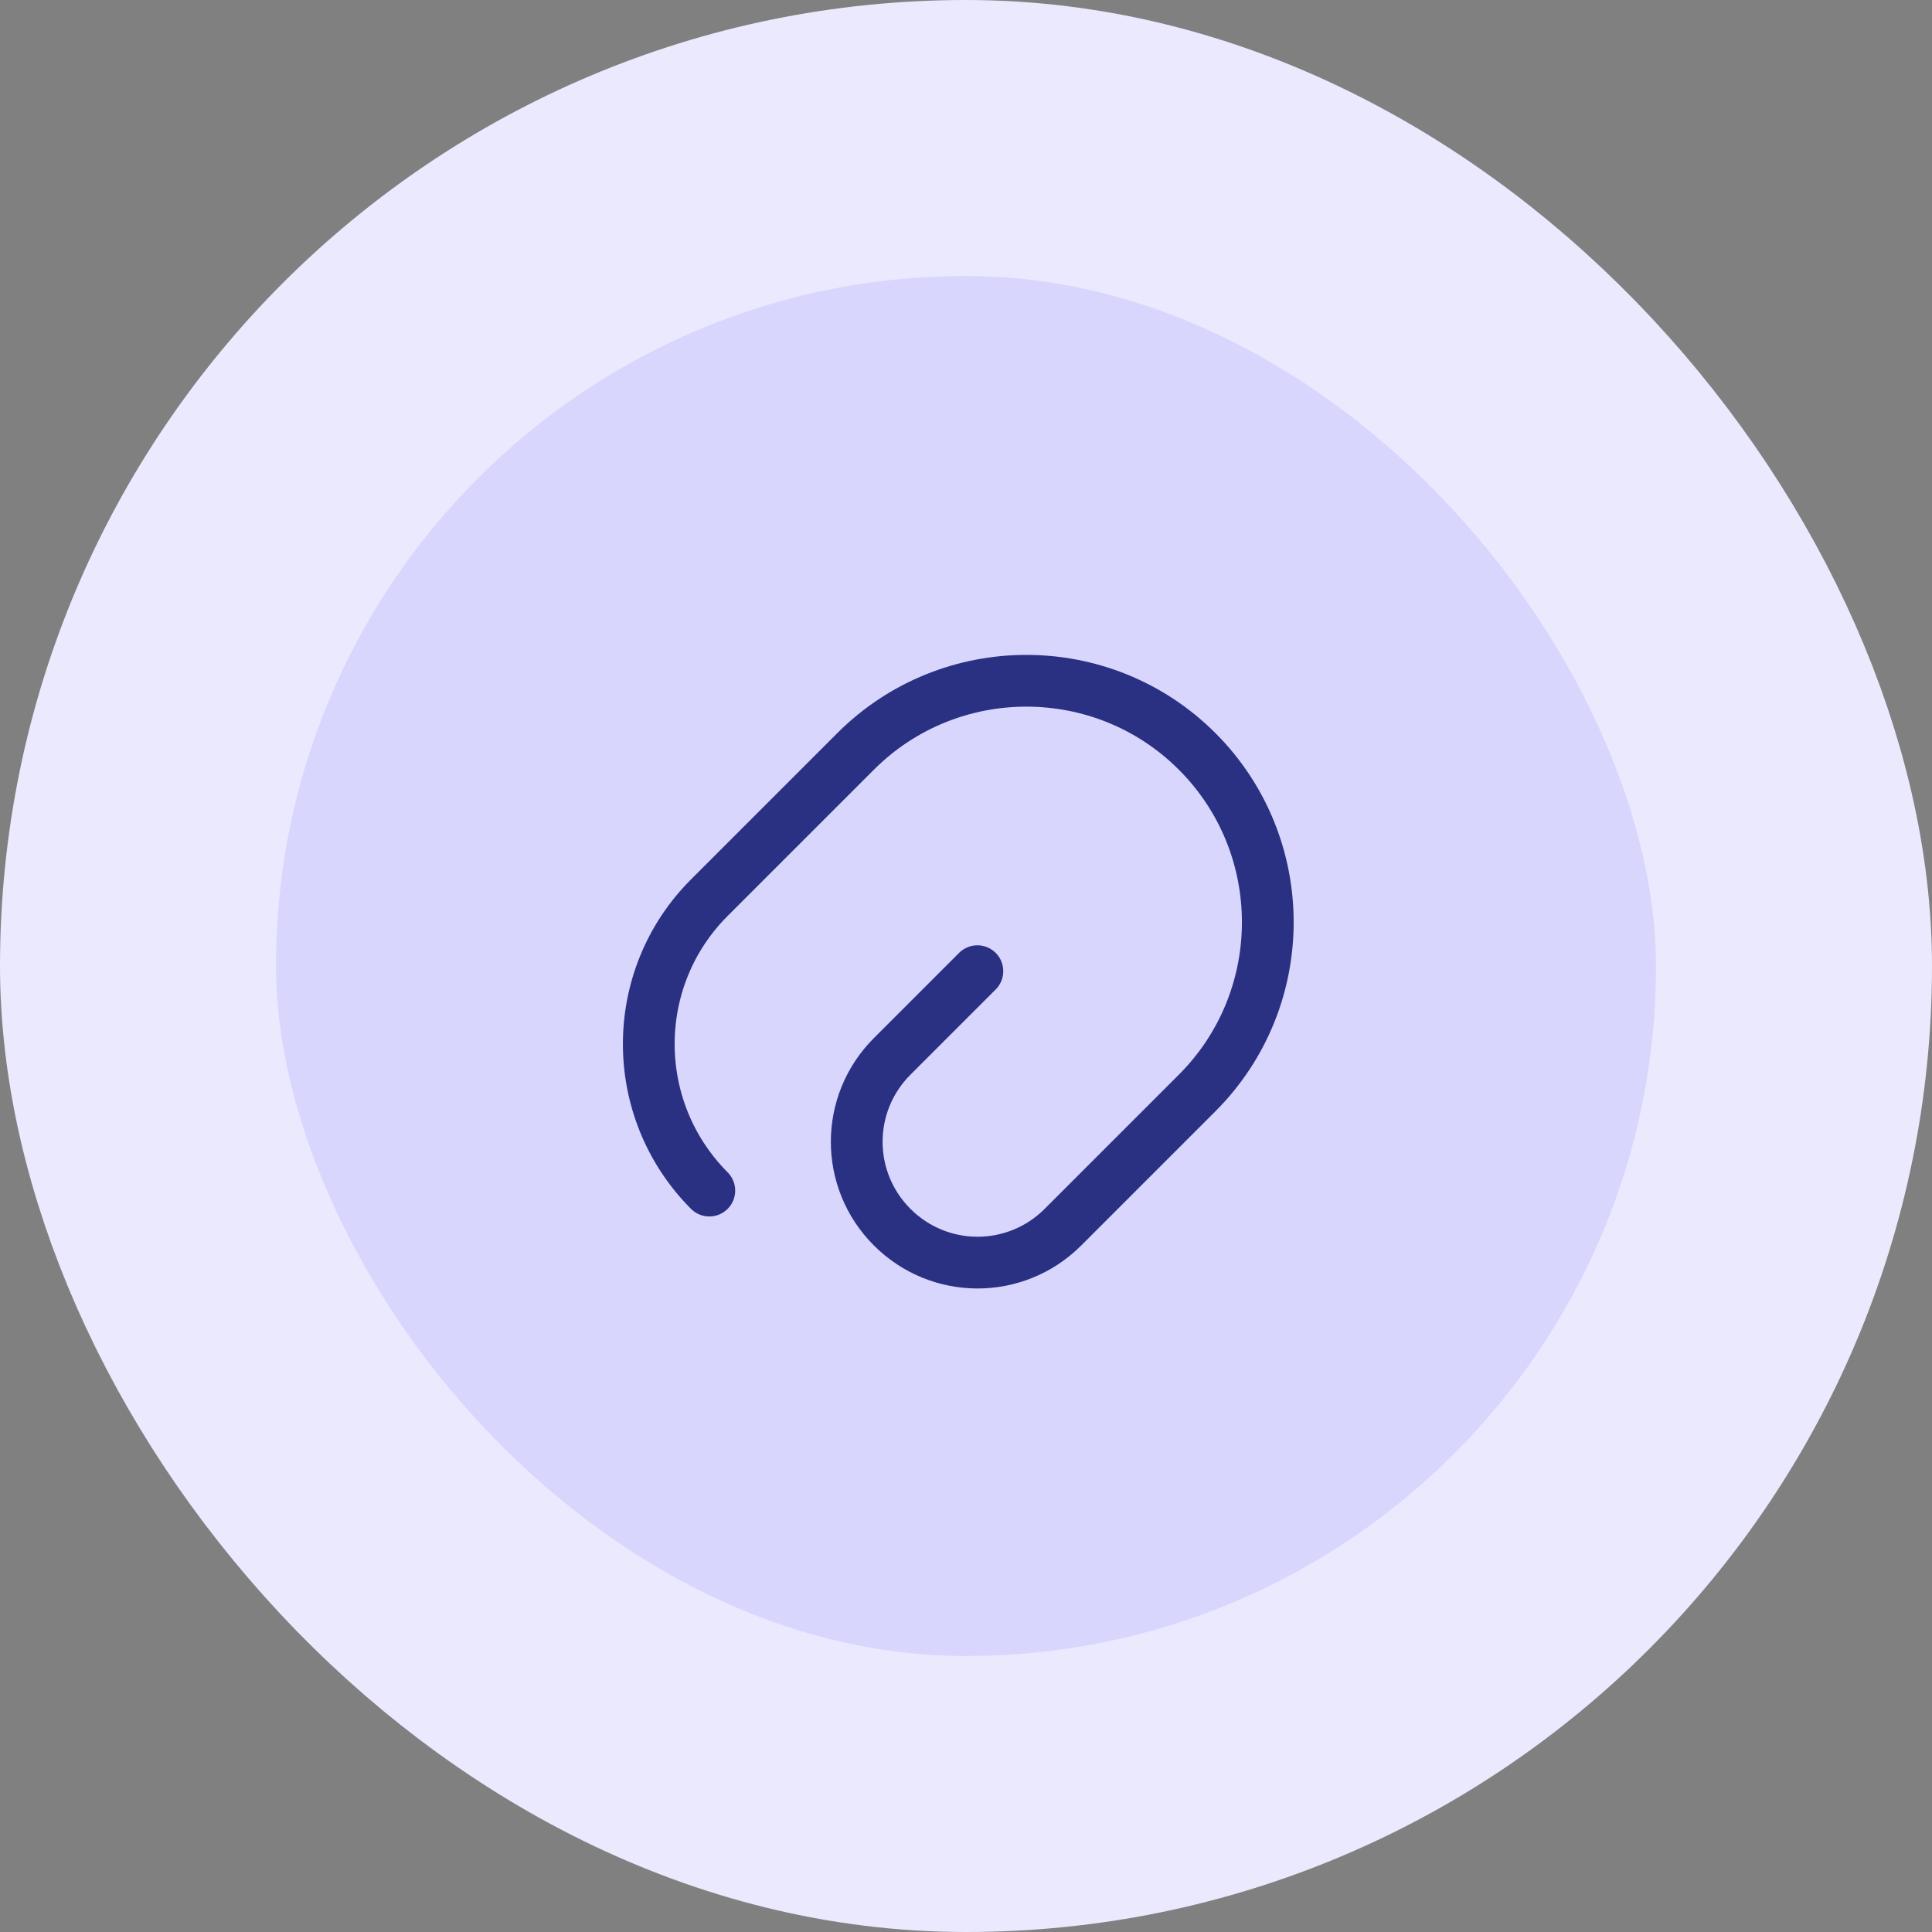 <svg width="28" height="28" viewBox="0 0 28 28" fill="none" xmlns="http://www.w3.org/2000/svg">
<rect x="0" y="0" width="28" height="28" fill="#808080" stroke="none"/>
<rect x="2" y="2" width="24" height="24" rx="12" fill="#D9D6FE"/>
<rect x="2" y="2" width="24" height="24" rx="12" stroke="#EBE9FE" stroke-width="4"/>
<path d="M14.165 14.075L12.93 15.31C12.245 15.995 12.245 17.1 12.93 17.785C13.615 18.47 14.72 18.47 15.405 17.785L17.35 15.84C18.715 14.475 18.715 12.255 17.35 10.89C15.985 9.525 13.765 9.525 12.4 10.89L10.28 13.01C9.11 14.18 9.11 16.08 10.28 17.255" stroke="#2A3183" stroke-width="0.75" stroke-linecap="round" stroke-linejoin="round"/>
</svg>
